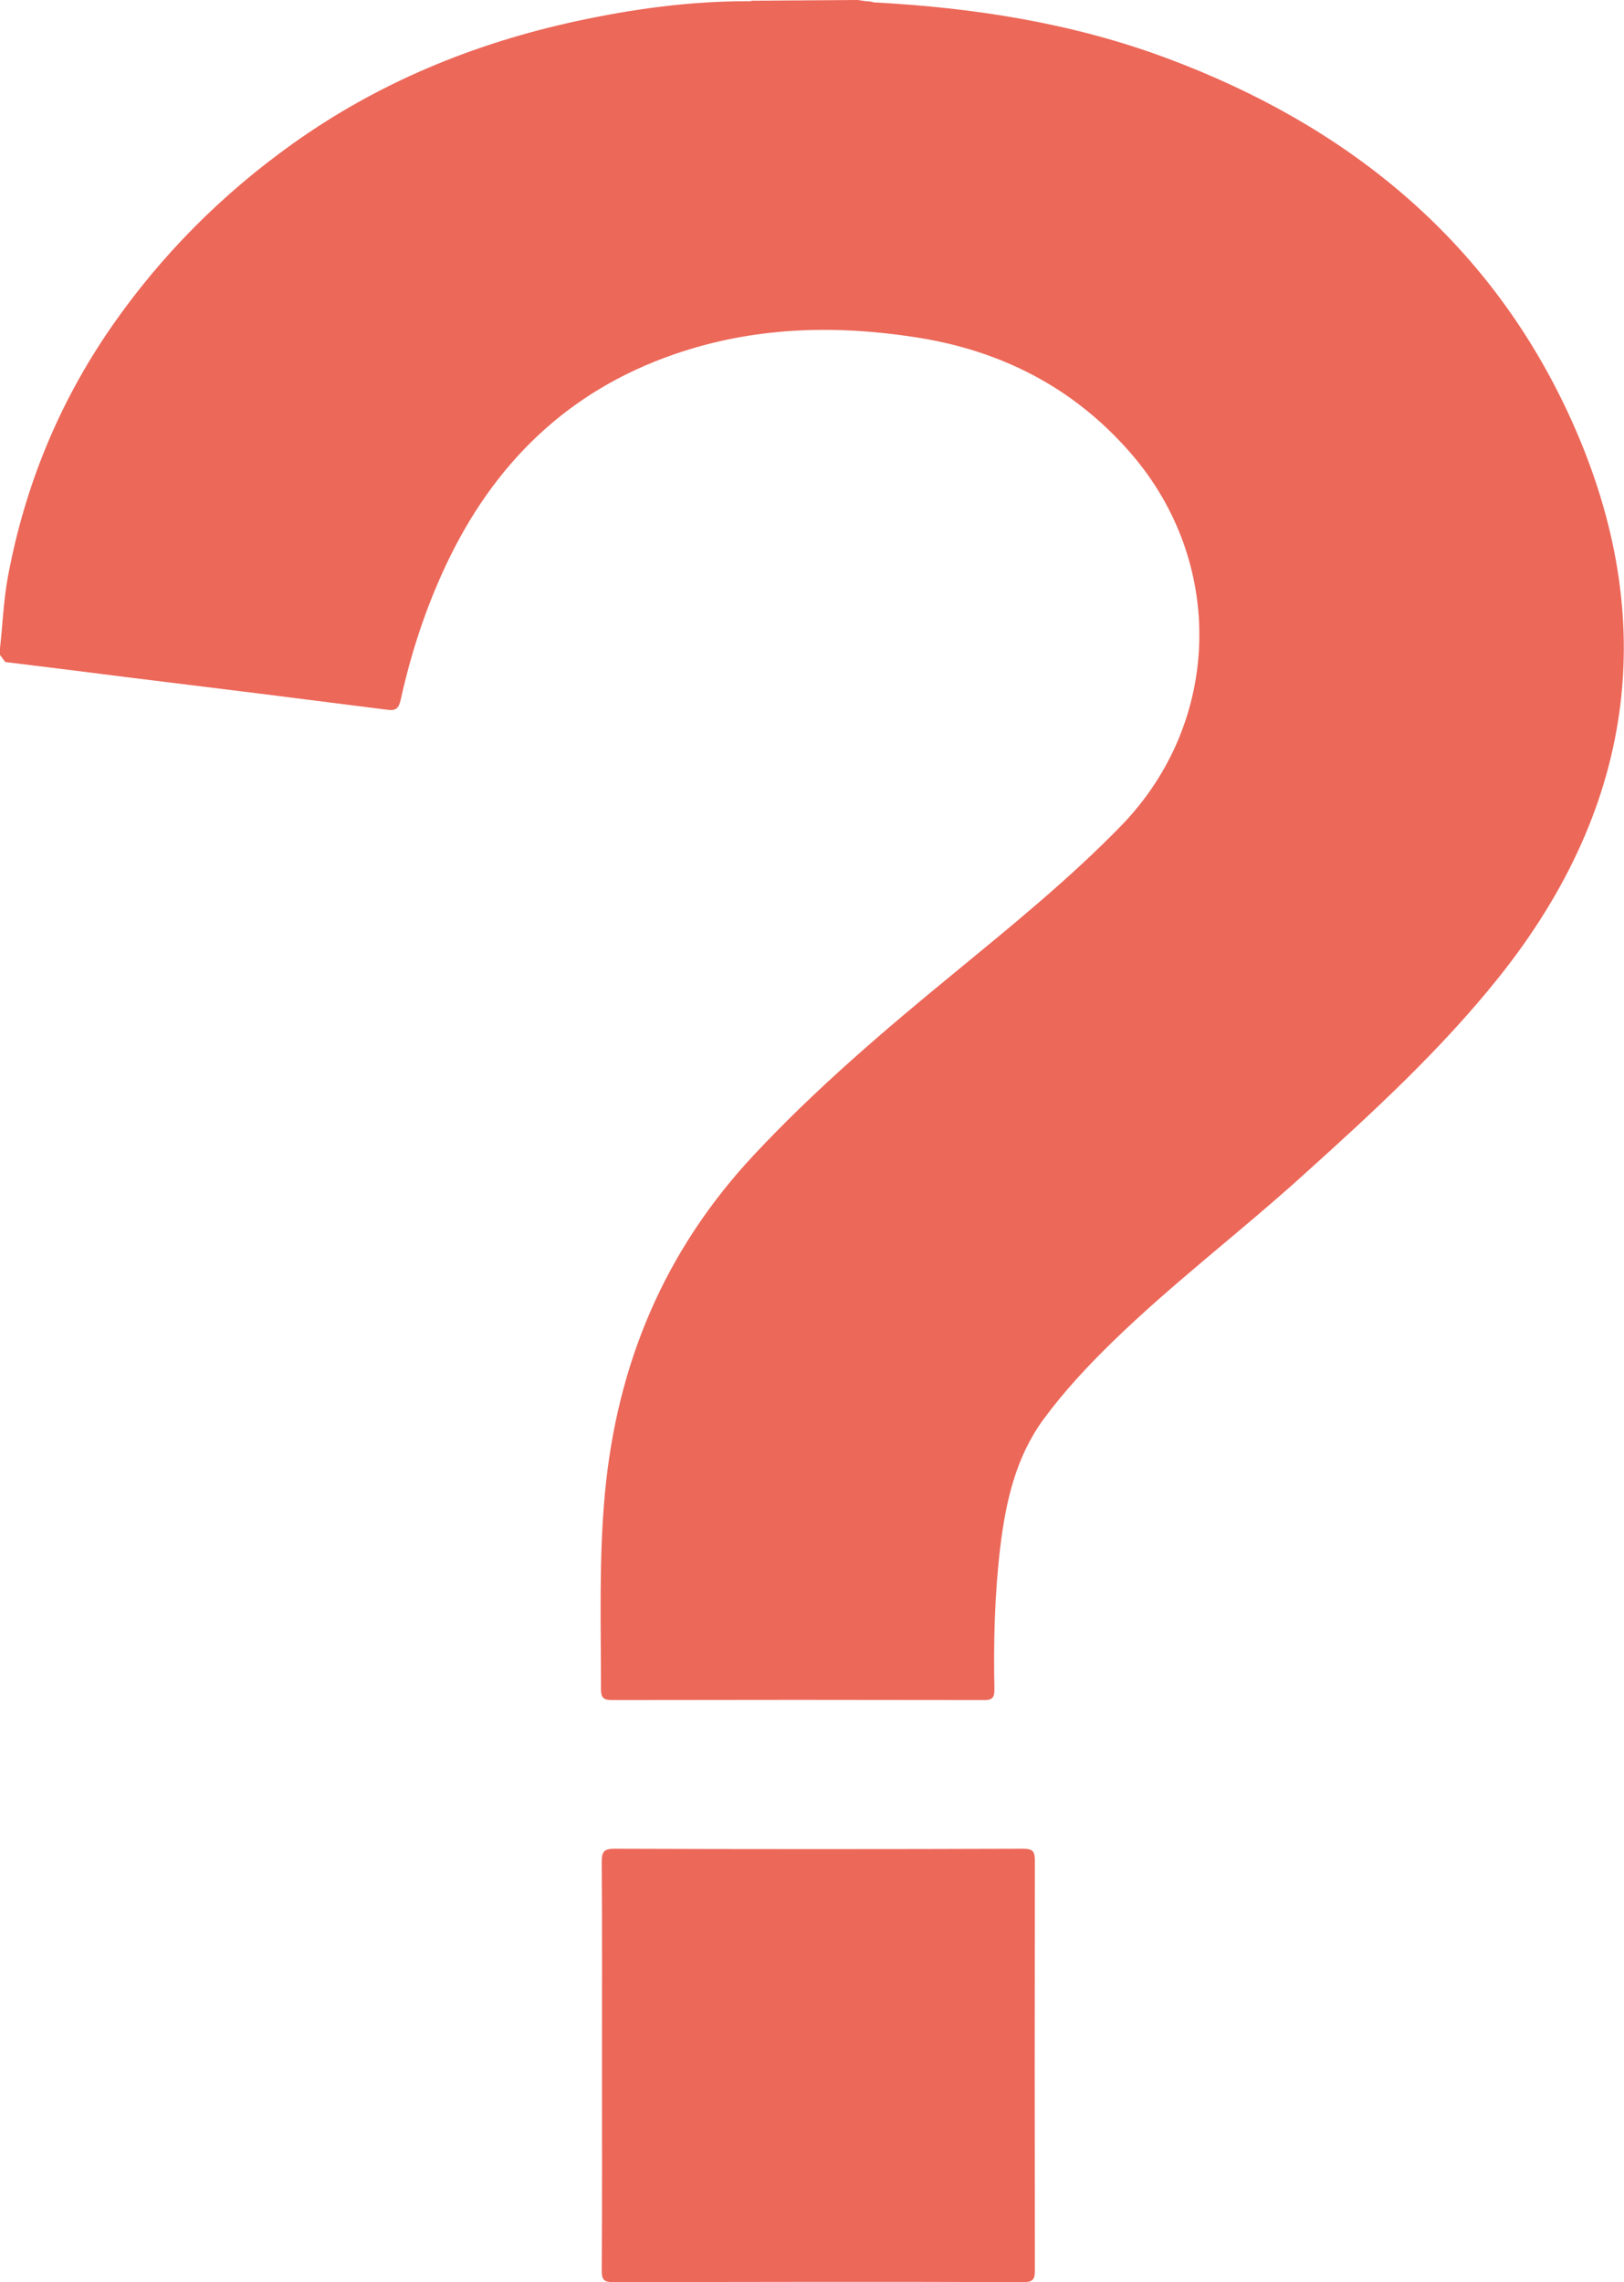 <!-- Generator: Adobe Illustrator 19.2.1, SVG Export Plug-In  -->
<svg version="1.1"
	 xmlns="http://www.w3.org/2000/svg" xmlns:xlink="http://www.w3.org/1999/xlink" xmlns:a="http://ns.adobe.com/AdobeSVGViewerExtensions/3.0/"
	 x="0px" y="0px" width="670.4px" height="942.1px" viewBox="0 0 670.4 942.1" style="enable-background:new 0 0 670.4 942.1;"
	 xml:space="preserve">
<style type="text/css">
	.st0{fill:#EC6859;}
</style>
<defs>
</defs>
<g>
	<path class="st0" d="M323.1,0h21c0,0,4,0,6,0"/>
	<path class="st0" d="M354.1,0c1.2,0.2,2.2,0.3,3.3,0.5c2.4,0,2.5,0.4,3.6,0.5c41.2,2.2,81.7,8.5,120.6,23
		c73.9,27.5,132.1,74.4,165.6,146.2c38.5,82.5,28.9,161.5-28.6,233.4c-23.9,29.9-52,55.7-80.4,81.3c-25.8,23.4-53.6,44.4-78.6,68.7
		c-10.4,10.1-20.3,20.7-28.9,32.4c-11.5,15.8-15.5,34-17.8,52.8c-2.3,19.4-2.8,38.9-2.4,58.4c0.1,3.9-1.1,4.7-4.7,4.6
		c-51-0.1-102-0.1-153,0c-3.3,0-4.7-0.6-4.7-4.3c0-27-0.9-53.9,1.6-80.9c5-53.5,24.5-100.2,61.5-139.8
		c25.6-27.4,53.9-51.5,82.8-75.2c23.7-19.5,47.5-38.8,68.9-60.8c41.5-42.8,43-108.6,3.9-153.7c-23.7-27.3-53.8-42.5-89-47.9
		c-33.7-5.2-67.1-4.2-99.6,7.1c-44.2,15.3-74.7,45.5-94.3,87.4c-8.3,17.7-14.3,36.2-18.5,55.2c-0.8,3.4-1.8,4.6-5.5,4.1
		c-36-4.6-72-9.1-108-13.5c-16.6-2.1-33.1-4.2-49.7-6.2c-1-1.3-1.5-2-2.5-3.3c1.4-10.7,1.6-21.5,3.6-32.1
		c7-37.4,21.1-71.8,42.8-103.1c20.4-29.4,45.4-54.5,74.5-75.3c35.5-25.4,75-41.6,117.5-50.8c23.2-5,46.5-8.2,70.3-8.2
		c0.7,0,1.4,0.1,2-0.2"/>
	<line class="st0" x1="350.1" y1="0" x2="354.1" y2="0"/>
	<path class="st0" d="M248.5,852.5c0-28,0.1-56-0.1-83.9c0-4,0.8-5.4,5.1-5.4c56.3,0.2,112.6,0.2,168.9,0c4.1,0,4.8,1.2,4.8,5
		c-0.1,56.3-0.1,112.6,0,168.9c0,3.6-0.5,5-4.7,5c-56.5-0.2-112.9-0.1-169.4,0c-3.7,0-4.7-0.9-4.7-4.7
		C248.6,909.1,248.5,880.8,248.5,852.5z"/>
</g>
</svg>

